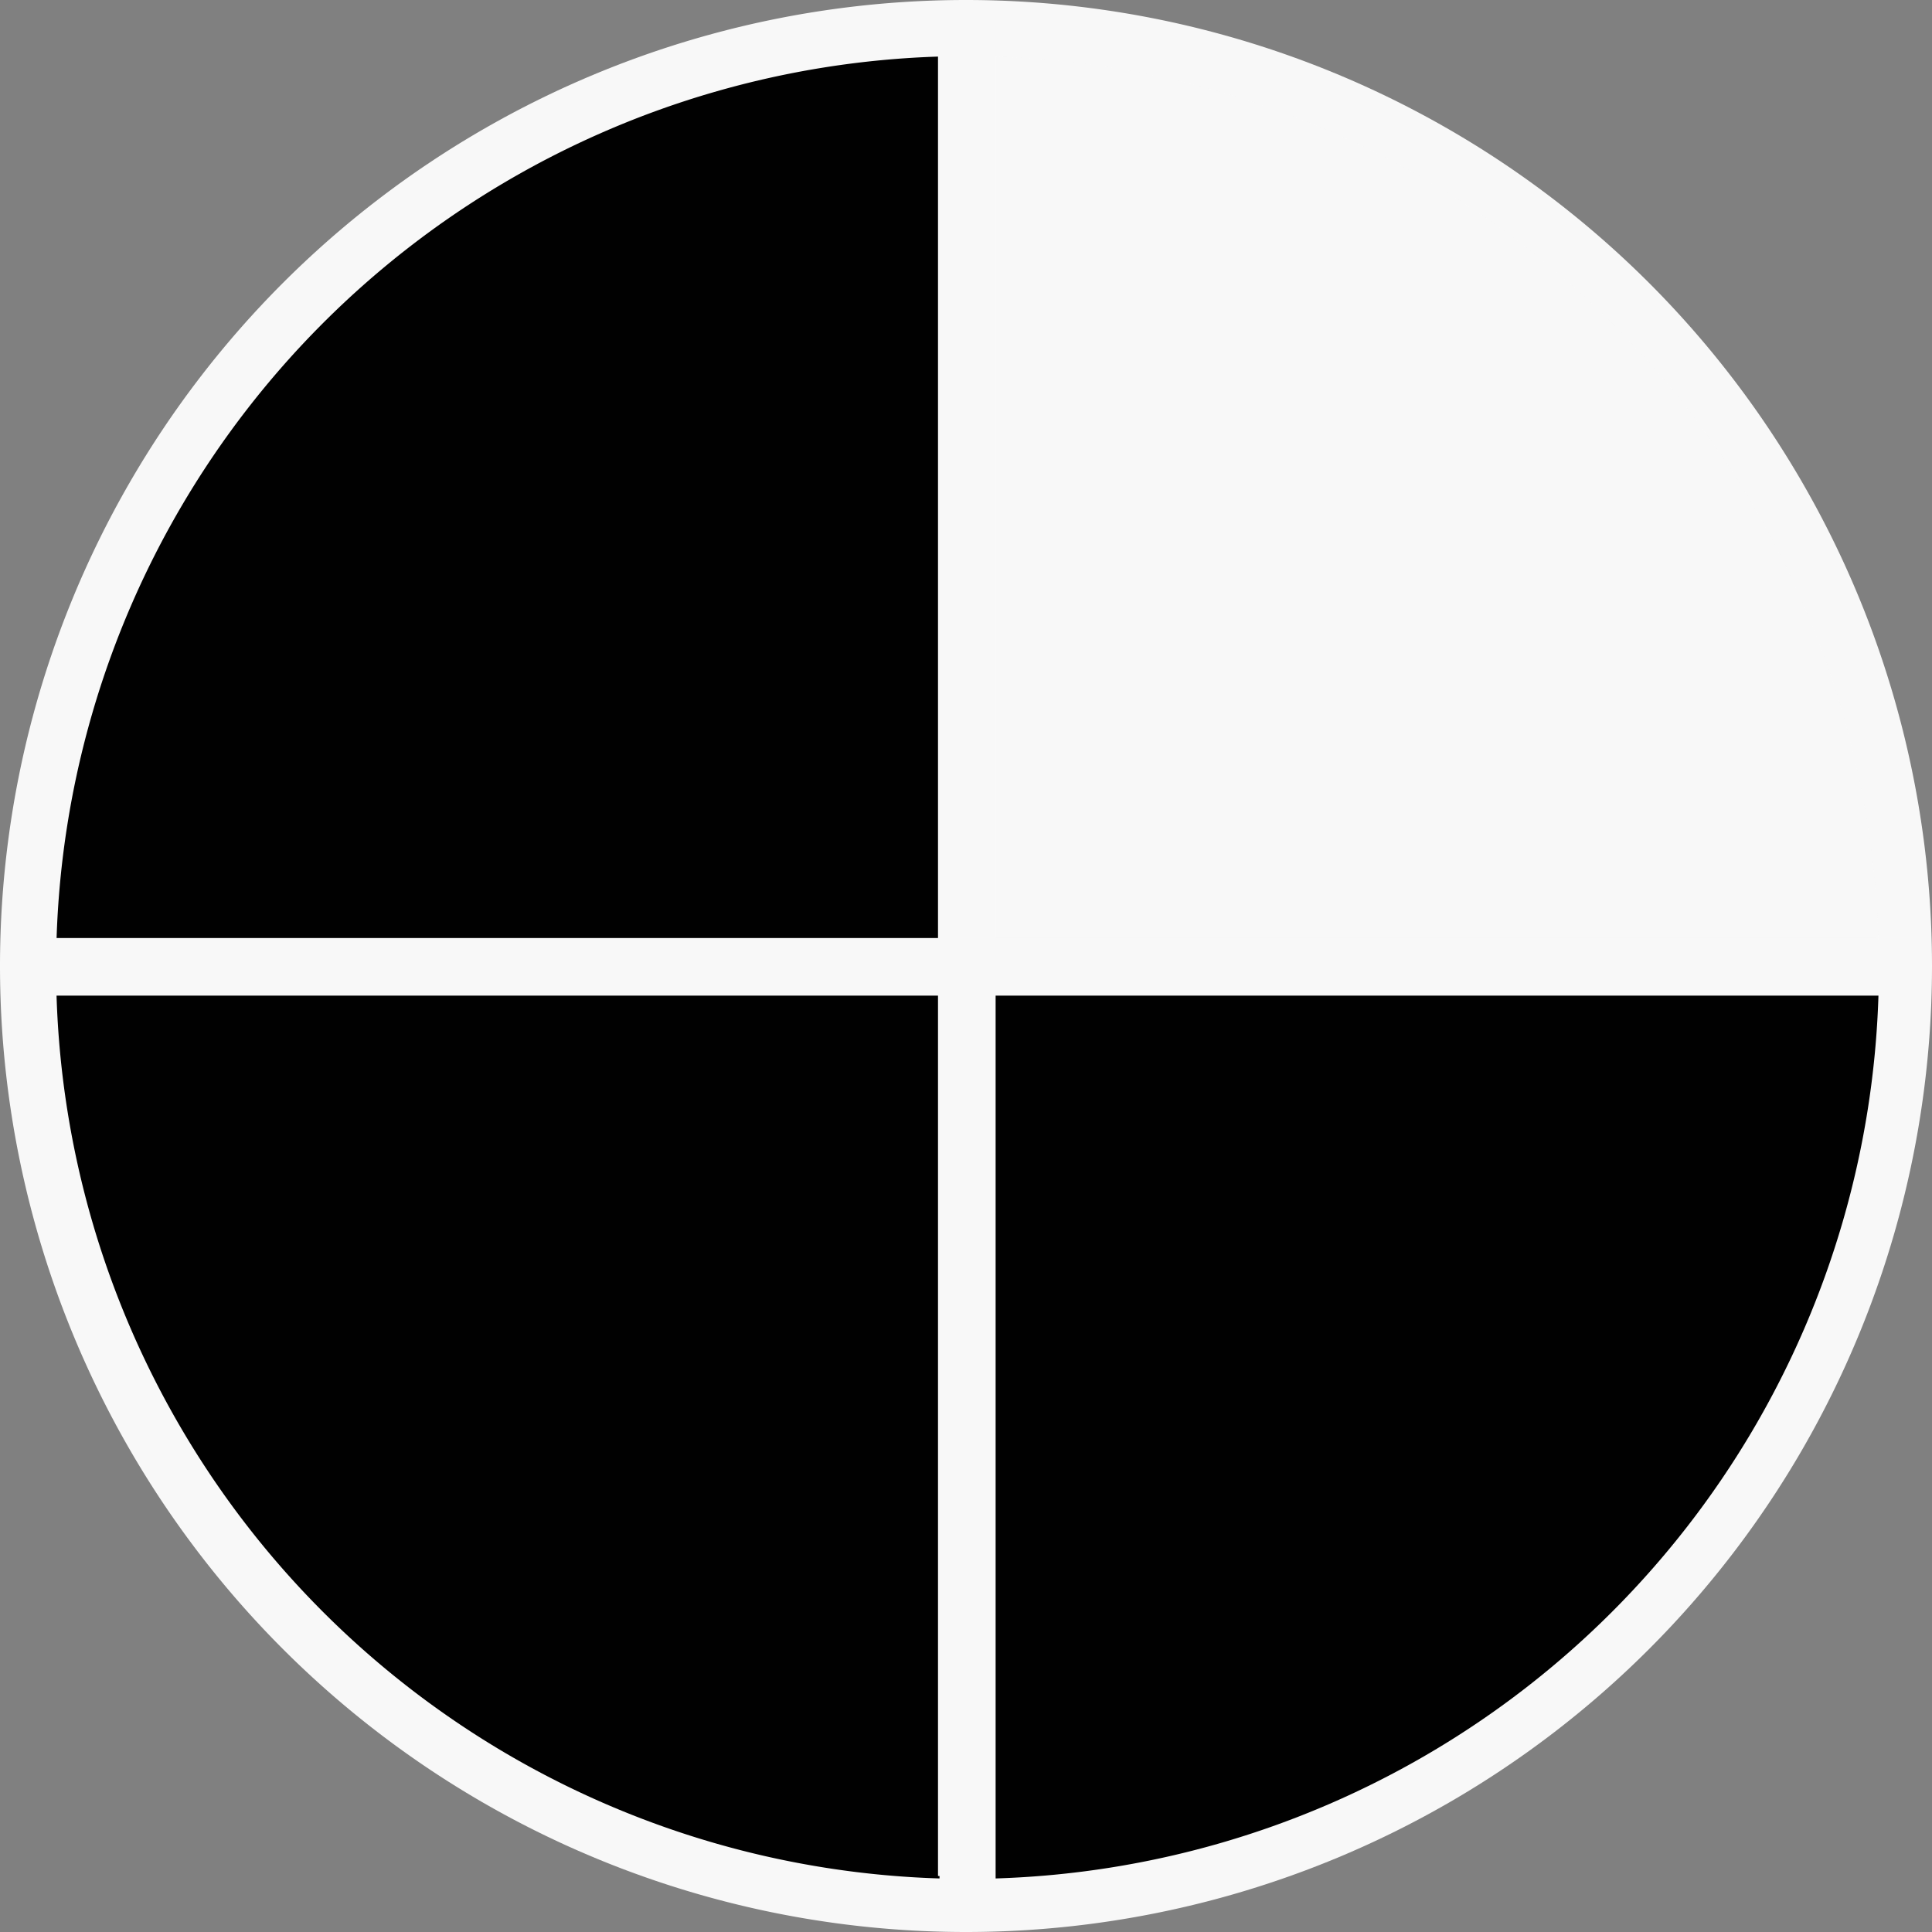 <?xml version="1.0" encoding="UTF-8" standalone="no"?>
<svg
   xmlns:dc="http://purl.org/dc/elements/1.1/"
   xmlns:cc="http://creativecommons.org/ns#"
   xmlns:rdf="http://www.w3.org/1999/02/22-rdf-syntax-ns#"
   xmlns:svg="http://www.w3.org/2000/svg"
   xmlns="http://www.w3.org/2000/svg"
   xmlns:sodipodi="http://sodipodi.sourceforge.net/DTD/sodipodi-0.dtd"
   xmlns:inkscape="http://www.inkscape.org/namespaces/inkscape"
   width="6.9mm"
   height="6.9mm"
   viewBox="0 0 6.9 6.9"
   version="1.1"
   id="svg1628"
   sodipodi:docname="1.svg"
   inkscape:version="1.0.1 (3bc2e813f5, 2020-09-07)">
  <rect x="0" y="0" width="6.9" height="6.9" fill="#808080" stroke="none"/>
  <defs
     id="defs1622" />
  <sodipodi:namedview
     id="base"
     pagecolor="#ffffff"
     bordercolor="#666666"
     borderopacity="1.0"
     inkscape:pageopacity="0.0"
     inkscape:pageshadow="2"
     inkscape:zoom="16"
     inkscape:cx="12.581293"
     inkscape:cy="11.951651"
     inkscape:document-units="mm"
     inkscape:current-layer="layer1"
     inkscape:document-rotation="0"
     showgrid="false" />
  <g
     inkscape:label="Capa 1"
     inkscape:groupmode="layer"
     id="layer1">
    <path
       style="opacity:0.994;fill:#f8f8f8;fill-opacity:1;stroke:none;stroke-width:0.316;stroke-miterlimit:4;stroke-dasharray:none"
       d="M 6.9,3.45 A 3.45,3.45 0 0 1 3.45,6.9 3.45,3.45 0 0 1 0,3.45 3.45,3.45 0 0 1 3.45,0 3.45,3.45 0 0 1 6.9,3.45 Z"
       id="path2244" />
    <path
       style="opacity:0.994;fill:#000000;fill-opacity:1;stroke:none;stroke-width:0.714;stroke-miterlimit:4;stroke-dasharray:none"
       d="M 13.418,13.418 V 25.316 A 12.283,12.283 0 0 0 25.316,13.418 Z"
       transform="scale(0.265)"
       id="path2375" />
    <path
       style="opacity:0.994;fill:#000000;fill-opacity:1;stroke:none;stroke-width:0.714;stroke-miterlimit:4;stroke-dasharray:none"
       d="M 0.762,13.418 A 12.283,12.283 0 0 0 12.662,25.316 V 13.418 Z"
       transform="scale(0.265)"
       id="path2373" />
    <path
       style="opacity:0.994;fill:#f8f8f8;fill-opacity:1;stroke:none;stroke-width:0.714;stroke-miterlimit:4;stroke-dasharray:none"
       d="M 13.418,0.762 V 12.662 H 25.316 A 12.283,12.283 0 0 0 13.418,0.762 Z"
       transform="scale(0.265)"
       id="path2371" />
    <path
       style="opacity:0.994;fill:#000000;fill-opacity:1;stroke:none;stroke-width:0.714;stroke-miterlimit:4;stroke-dasharray:none"
       d="M 12.662,0.762 A 12.283,12.283 0 0 0 0.762,12.662 H 12.662 Z"
       transform="scale(0.265)"
       id="path2191" />
    <path
       id="rect2224-6"
       style="opacity:0.994;fill:#f8f8f8;fill-opacity:1;stroke:none;stroke-width:0.188;stroke-miterlimit:4;stroke-dasharray:none"
       d="M 3.35,0.2 V 3.35 H 0.2 v 0.2 h 3.15 v 3.15 h 0.2 V 3.55 h 3.15 V 3.35 H 3.55 V 0.2 Z" />
  </g>
</svg>
